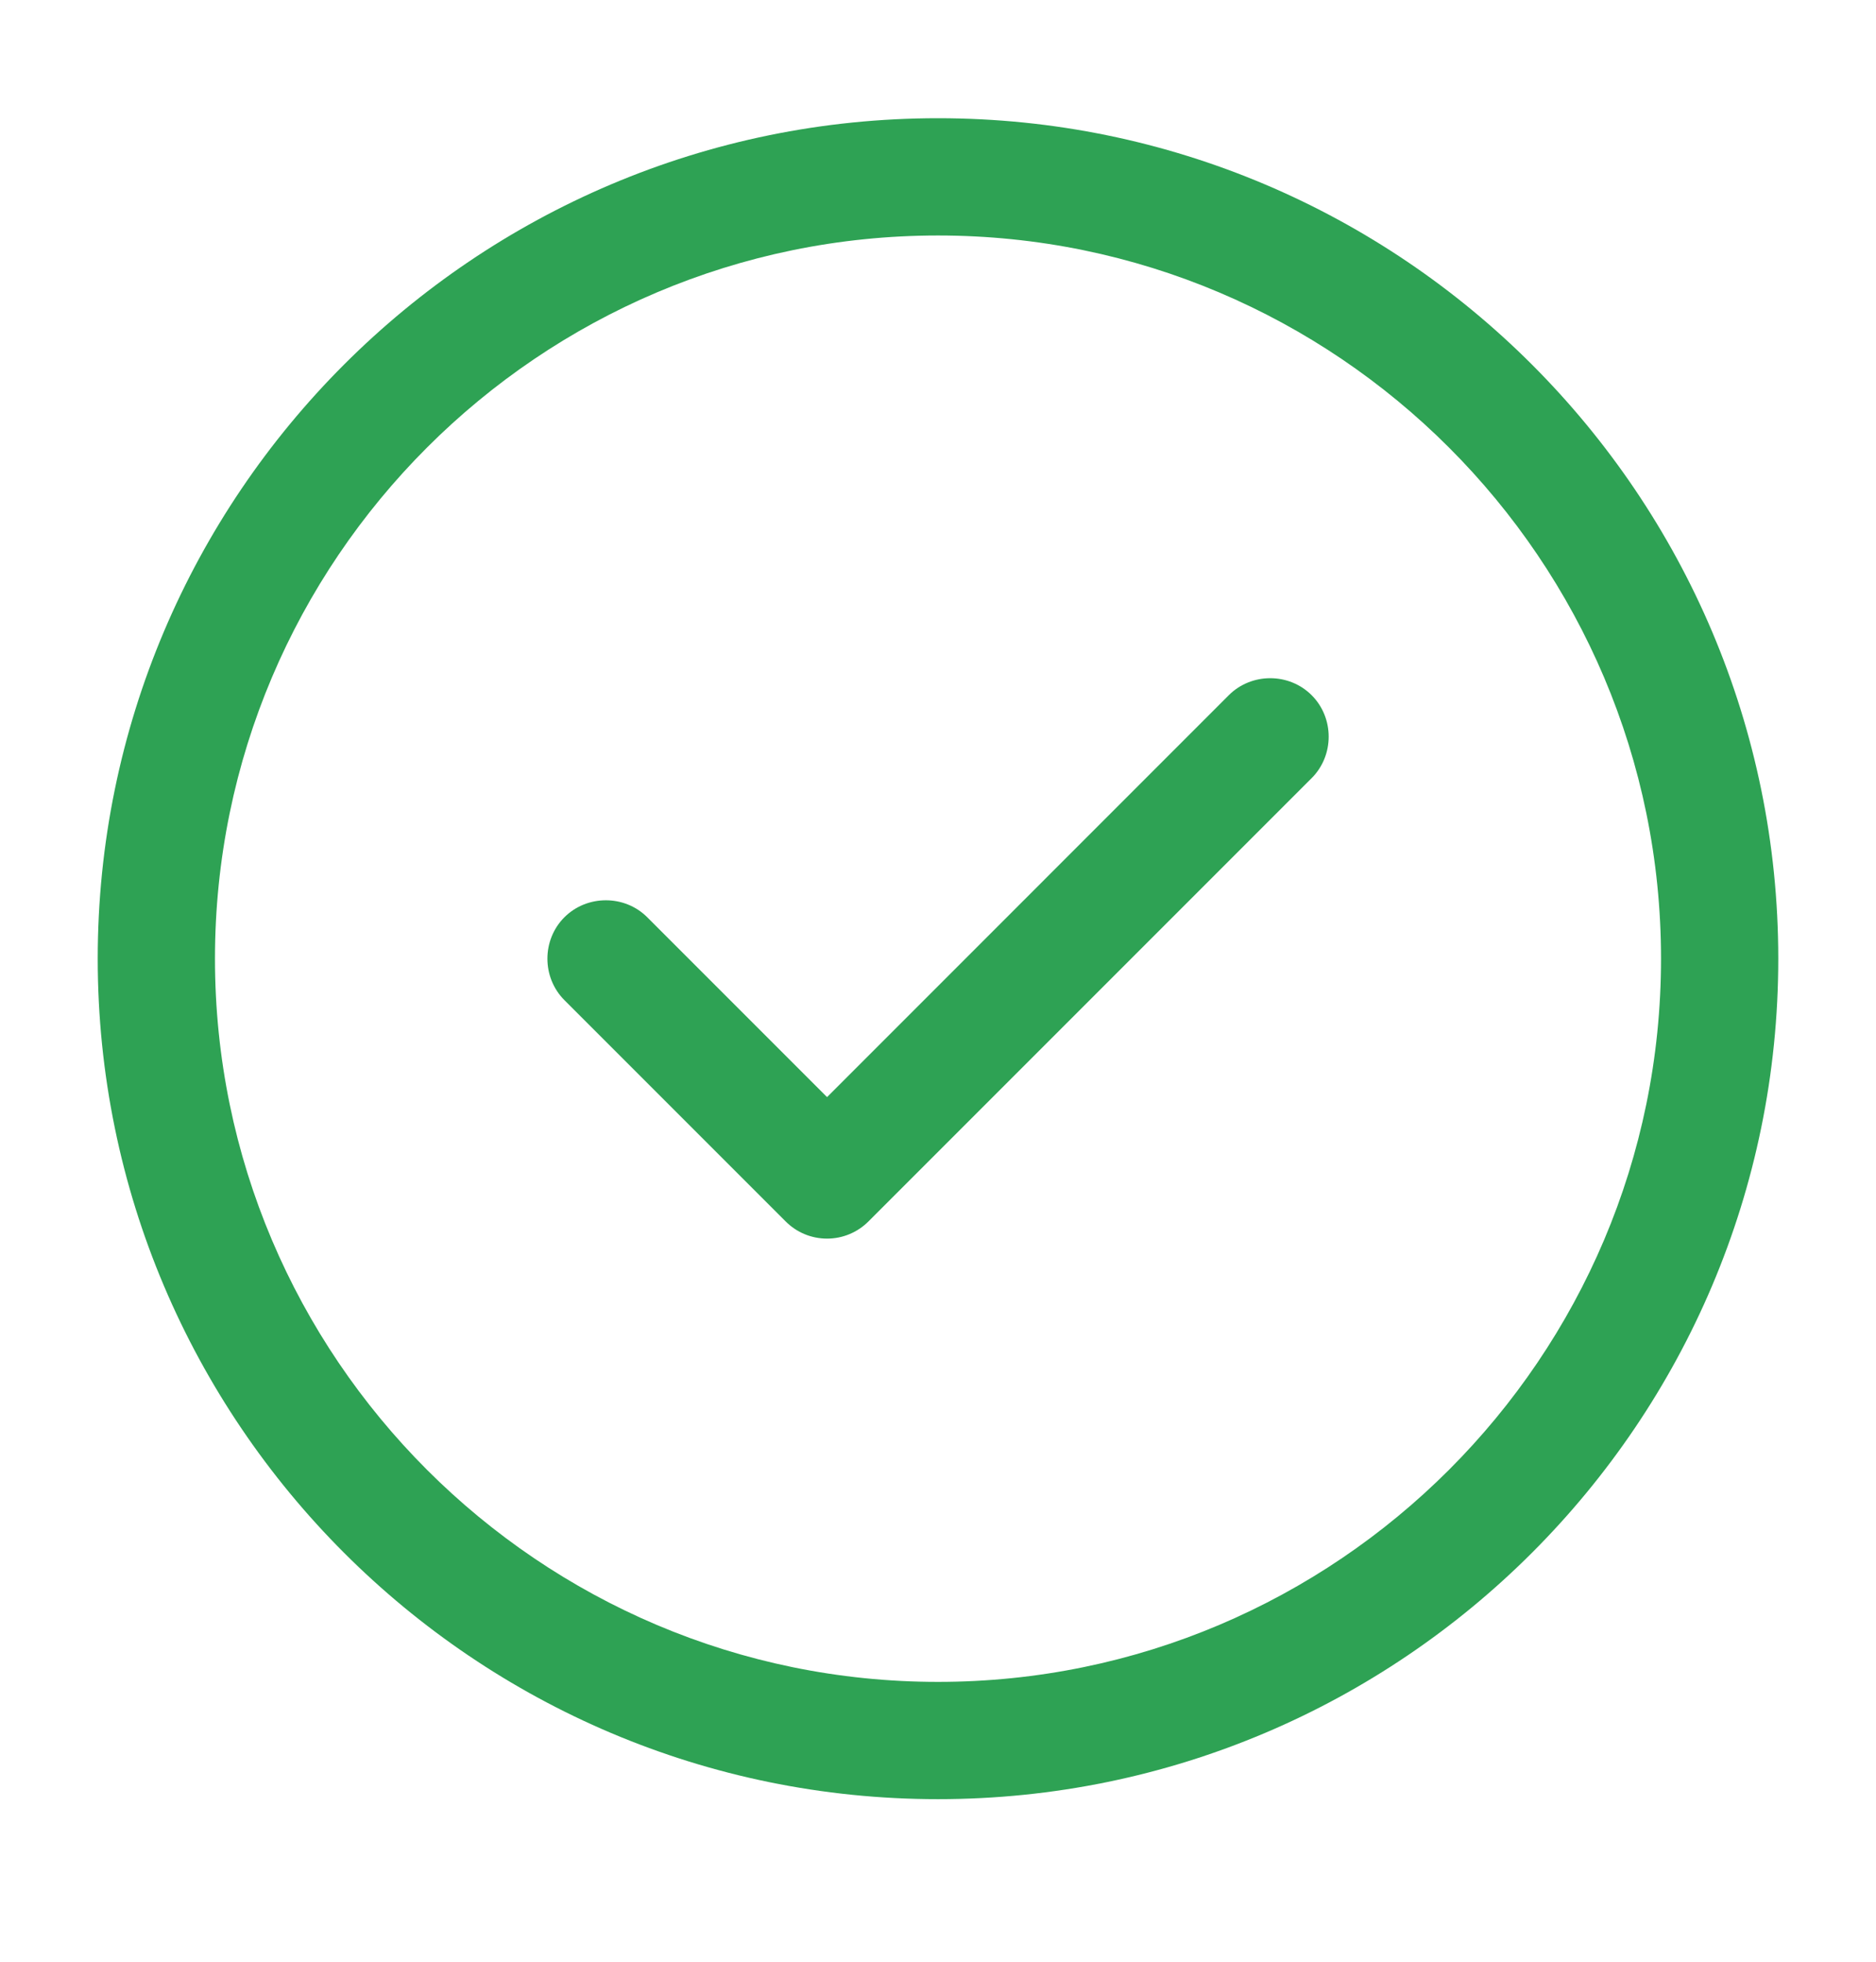 <svg width="22" height="23" viewBox="0 0 22 23" fill="none" xmlns="http://www.w3.org/2000/svg">
<path d="M11 21.094C5.564 21.094 1.146 16.676 1.146 11.24C1.146 5.804 5.564 1.386 11 1.386C16.436 1.386 20.854 5.804 20.854 11.24C20.854 16.676 16.436 21.094 11 21.094ZM11 2.761C6.325 2.761 2.521 6.565 2.521 11.24C2.521 15.915 6.325 19.719 11 19.719C15.675 19.719 19.479 15.915 19.479 11.24C19.479 6.565 15.675 2.761 11 2.761Z" fill="#2EA254"/>
<path d="M9.699 14.522C9.515 14.522 9.341 14.449 9.213 14.32L6.619 11.726C6.353 11.46 6.353 11.02 6.619 10.754C6.885 10.489 7.325 10.489 7.59 10.754L9.699 12.863L14.41 8.151C14.676 7.885 15.116 7.885 15.382 8.151C15.648 8.417 15.648 8.857 15.382 9.123L10.185 14.32C10.056 14.449 9.882 14.522 9.699 14.522Z" fill="#2EA254"/>
</svg>
